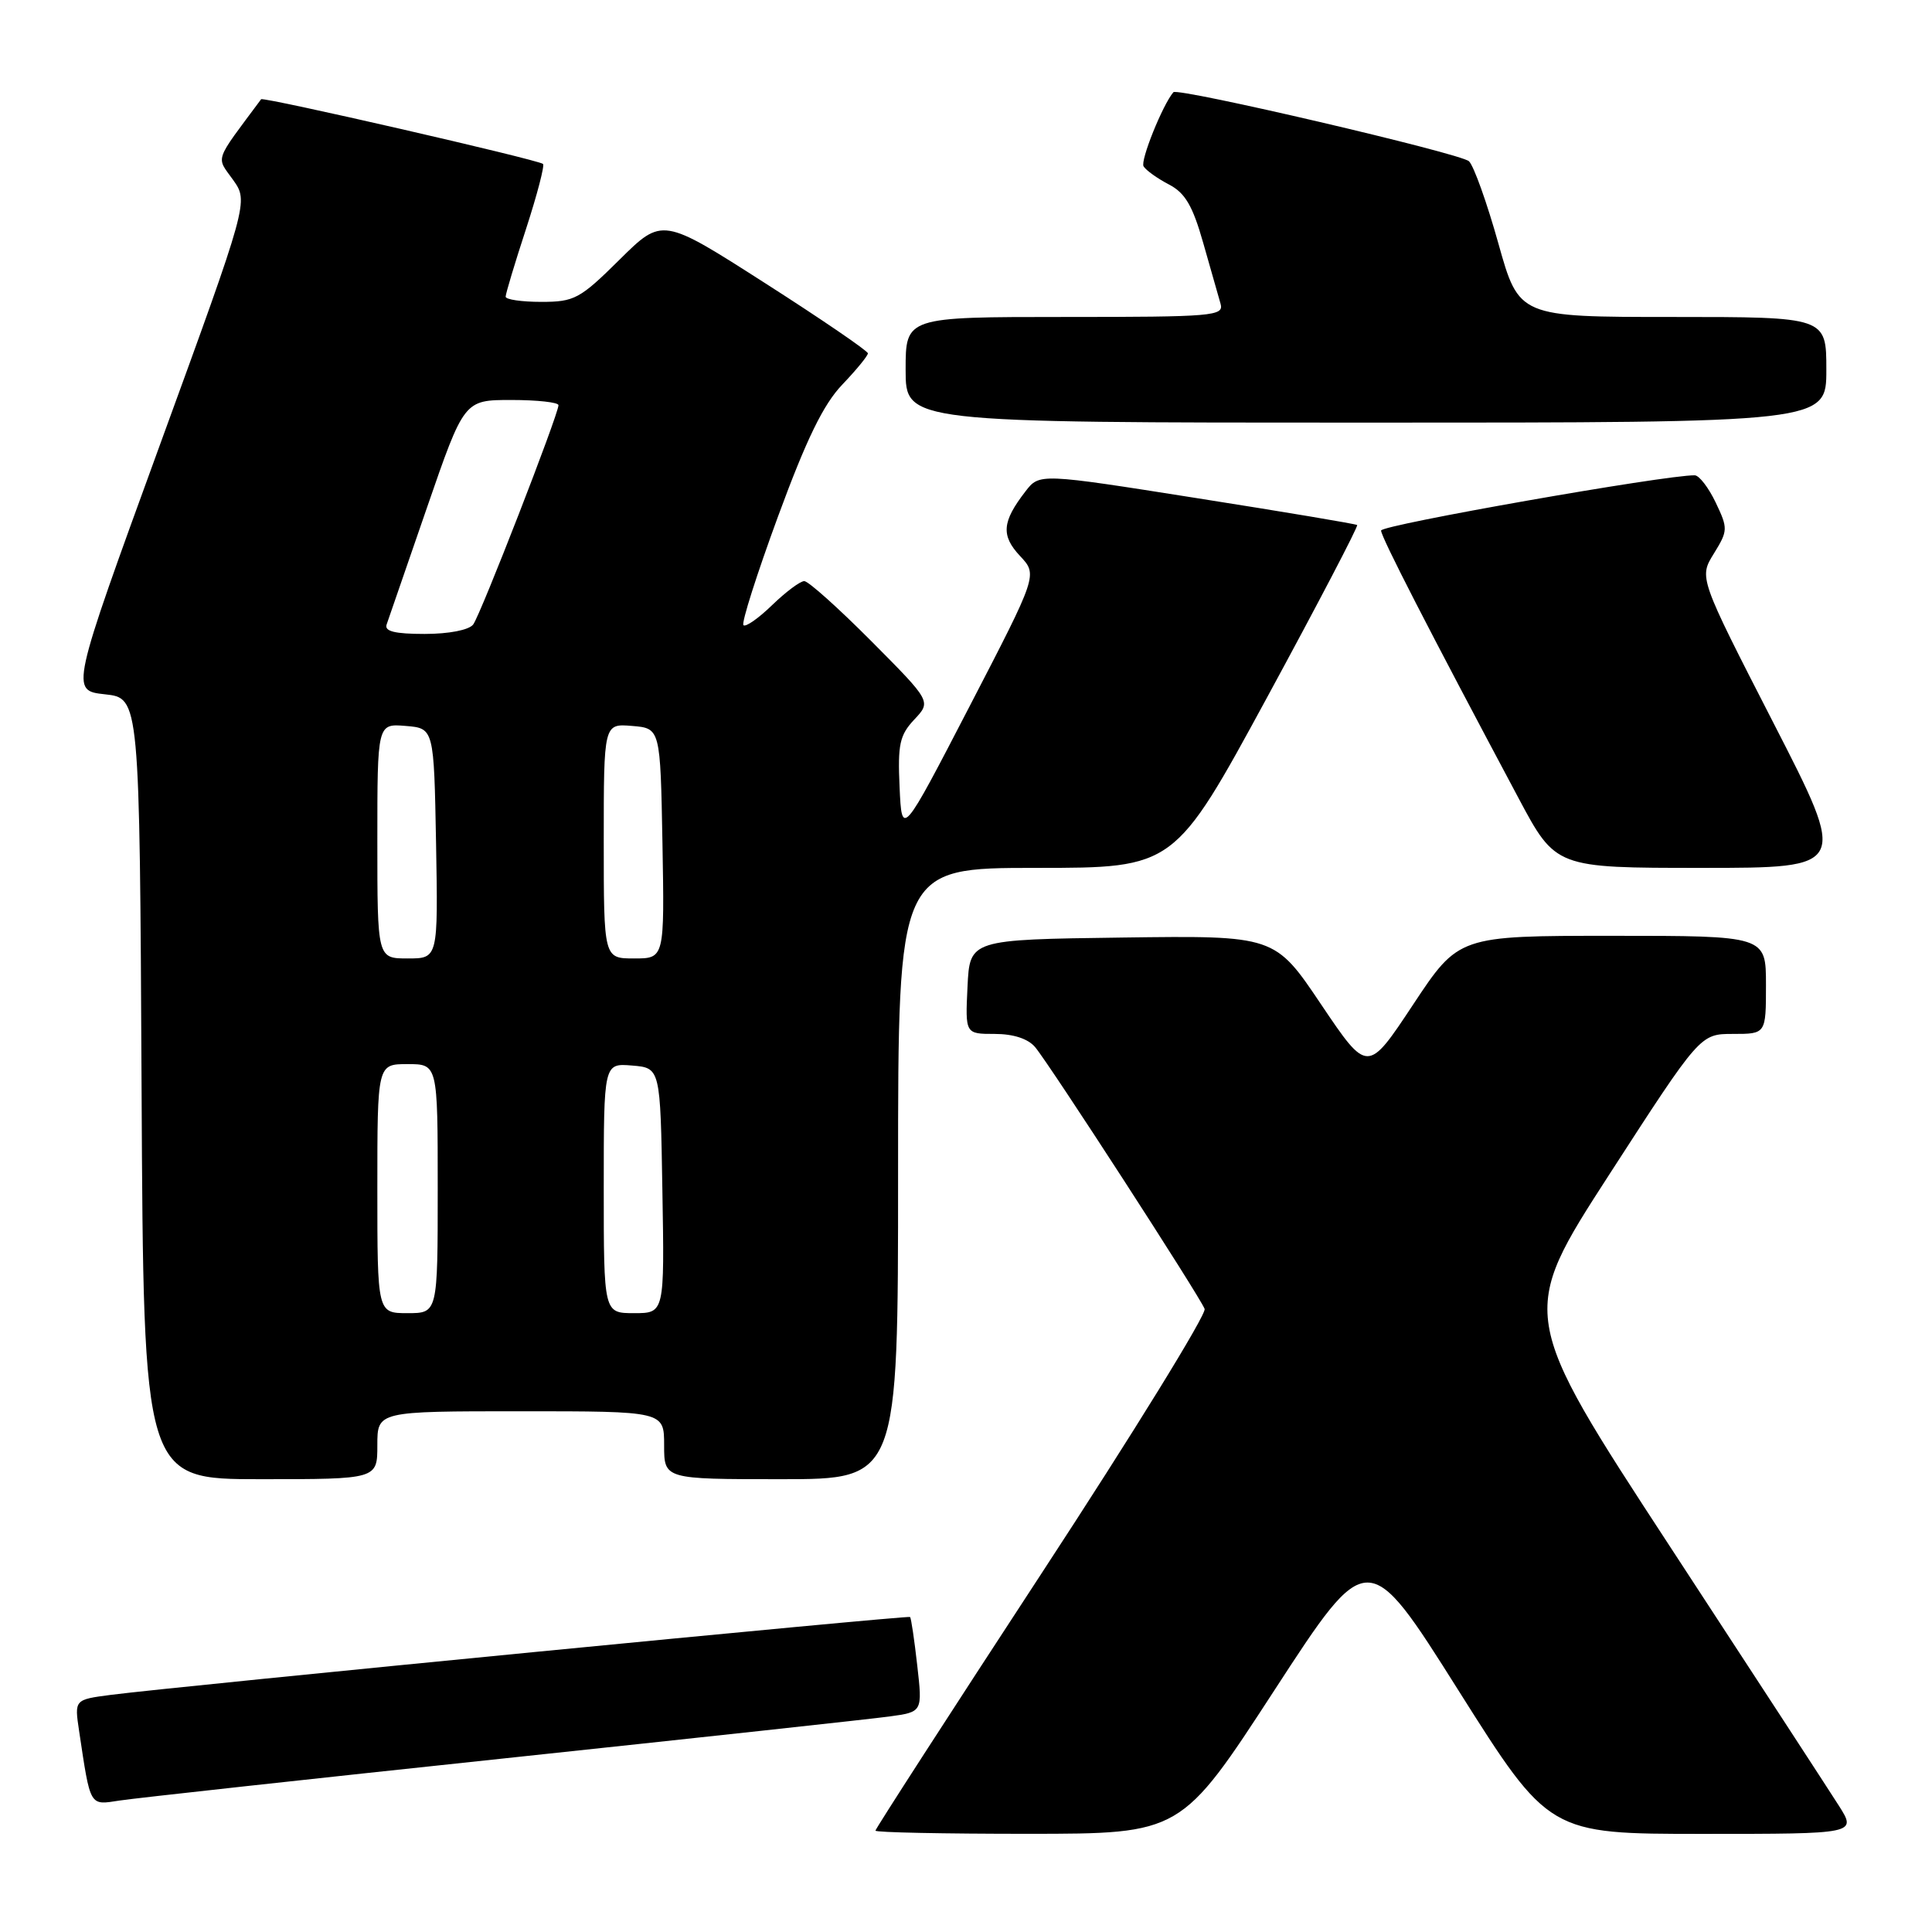 <?xml version="1.0" encoding="UTF-8" standalone="no"?>
<!DOCTYPE svg PUBLIC "-//W3C//DTD SVG 1.1//EN" "http://www.w3.org/Graphics/SVG/1.1/DTD/svg11.dtd" >
<svg xmlns="http://www.w3.org/2000/svg" xmlns:xlink="http://www.w3.org/1999/xlink" version="1.1" viewBox="0 0 256 256">
 <g >
 <path fill="currentColor"
d=" M 168.87 223.96 C 181.24 204.94 181.24 204.94 193.24 223.97 C 205.25 243.00 205.25 243.00 225.64 243.00 C 246.03 243.00 246.03 243.00 243.65 239.25 C 242.34 237.19 232.26 221.71 221.24 204.86 C 201.22 174.22 201.22 174.22 213.25 155.61 C 225.28 137.00 225.28 137.00 229.64 137.00 C 234.00 137.00 234.00 137.00 234.00 130.50 C 234.00 124.00 234.00 124.00 213.64 124.00 C 193.28 124.00 193.28 124.00 187.24 133.12 C 181.21 142.23 181.21 142.23 175.06 133.10 C 168.92 123.96 168.92 123.96 148.71 124.23 C 128.50 124.50 128.50 124.50 128.20 130.75 C 127.90 137.00 127.90 137.00 131.80 137.00 C 134.28 137.00 136.23 137.64 137.16 138.75 C 139.06 141.00 158.98 171.77 159.62 173.44 C 159.88 174.14 150.18 189.88 138.05 208.42 C 125.92 226.97 116.00 242.33 116.00 242.57 C 116.00 242.81 125.11 242.99 136.25 242.99 C 156.50 242.98 156.50 242.98 168.87 223.96 Z  M 66.50 233.03 C 92.35 230.28 115.47 227.77 117.87 227.44 C 122.24 226.84 122.24 226.84 121.54 220.68 C 121.16 217.29 120.73 214.40 120.59 214.26 C 120.34 214.01 23.52 223.44 14.68 224.58 C 9.86 225.21 9.86 225.21 10.48 229.35 C 12.01 239.53 11.82 239.20 15.85 238.58 C 17.86 238.27 40.65 235.77 66.50 233.03 Z  M 50.00 191.50 C 50.00 187.00 50.00 187.00 69.00 187.00 C 88.00 187.00 88.00 187.00 88.00 191.50 C 88.00 196.00 88.00 196.00 103.50 196.00 C 119.00 196.00 119.00 196.00 119.00 155.50 C 119.00 115.00 119.00 115.00 137.31 115.00 C 155.62 115.00 155.62 115.00 167.89 92.42 C 174.64 79.99 180.01 69.71 179.83 69.57 C 179.65 69.42 170.10 67.82 158.61 66.01 C 137.73 62.71 137.73 62.71 135.88 65.11 C 132.77 69.13 132.62 70.96 135.16 73.67 C 137.50 76.17 137.50 76.17 128.50 93.54 C 119.50 110.91 119.50 110.91 119.20 104.32 C 118.94 98.63 119.21 97.41 121.15 95.34 C 123.40 92.95 123.40 92.95 115.47 84.97 C 111.11 80.59 107.11 77.00 106.57 77.00 C 106.03 77.00 104.12 78.43 102.31 80.18 C 100.51 81.93 98.79 83.13 98.51 82.84 C 98.22 82.55 100.29 76.06 103.10 68.41 C 106.87 58.16 109.11 53.57 111.61 50.96 C 113.47 49.01 115.00 47.15 115.00 46.82 C 115.00 46.50 108.87 42.31 101.38 37.52 C 87.76 28.80 87.76 28.80 82.10 34.40 C 76.84 39.61 76.11 40.00 71.72 40.00 C 69.12 40.00 67.00 39.69 67.00 39.31 C 67.00 38.93 68.21 34.89 69.70 30.34 C 71.18 25.79 72.19 21.91 71.95 21.72 C 71.15 21.12 34.87 12.80 34.60 13.15 C 28.30 21.62 28.63 20.67 30.88 23.83 C 32.94 26.73 32.94 26.73 21.13 59.11 C 9.33 91.50 9.33 91.50 13.91 92.00 C 18.50 92.50 18.50 92.50 18.76 144.25 C 19.02 196.00 19.02 196.00 34.51 196.00 C 50.00 196.00 50.00 196.00 50.00 191.50 Z  M 234.98 95.77 C 225.12 76.54 225.12 76.54 227.09 73.36 C 228.97 70.31 228.98 70.03 227.34 66.59 C 226.40 64.62 225.15 62.99 224.56 62.98 C 220.70 62.93 183.00 69.56 183.00 70.30 C 183.00 71.15 189.30 83.41 201.21 105.75 C 206.14 115.00 206.14 115.00 225.49 115.00 C 244.85 115.00 244.85 115.00 234.98 95.77 Z  M 242.00 49.00 C 242.00 42.00 242.00 42.00 221.64 42.00 C 201.27 42.00 201.27 42.00 198.54 32.25 C 197.04 26.89 195.29 21.99 194.65 21.37 C 193.61 20.34 156.04 11.57 155.48 12.22 C 154.05 13.89 151.07 21.30 151.53 22.04 C 151.86 22.58 153.37 23.65 154.88 24.44 C 157.03 25.55 158.03 27.25 159.43 32.18 C 160.42 35.66 161.46 39.29 161.73 40.25 C 162.20 41.88 160.75 42.00 141.12 42.00 C 120.00 42.00 120.00 42.00 120.00 49.00 C 120.00 56.00 120.00 56.00 181.00 56.00 C 242.00 56.00 242.00 56.00 242.00 49.00 Z  M 50.00 157.50 C 50.00 141.00 50.00 141.00 54.00 141.00 C 58.00 141.00 58.00 141.00 58.00 157.50 C 58.00 174.00 58.00 174.00 54.00 174.00 C 50.00 174.00 50.00 174.00 50.00 157.50 Z  M 80.00 157.44 C 80.00 140.88 80.00 140.88 83.75 141.19 C 87.50 141.50 87.50 141.50 87.77 157.75 C 88.05 174.00 88.05 174.00 84.02 174.00 C 80.00 174.00 80.00 174.00 80.00 157.44 Z  M 50.00 111.44 C 50.00 95.88 50.00 95.88 53.75 96.19 C 57.50 96.50 57.50 96.50 57.78 111.75 C 58.05 127.00 58.05 127.00 54.03 127.00 C 50.00 127.00 50.00 127.00 50.00 111.44 Z  M 80.00 111.44 C 80.00 95.88 80.00 95.88 83.75 96.19 C 87.50 96.50 87.50 96.50 87.78 111.75 C 88.05 127.00 88.05 127.00 84.03 127.00 C 80.00 127.00 80.00 127.00 80.00 111.44 Z  M 51.23 82.75 C 51.47 82.06 53.88 75.09 56.58 67.25 C 61.50 53.00 61.50 53.00 67.75 53.00 C 71.19 53.00 74.00 53.31 74.00 53.69 C 74.00 54.91 63.68 81.45 62.70 82.75 C 62.14 83.48 59.49 84.00 56.27 84.00 C 52.31 84.00 50.91 83.65 51.23 82.75 Z "/>
</g>
</svg>